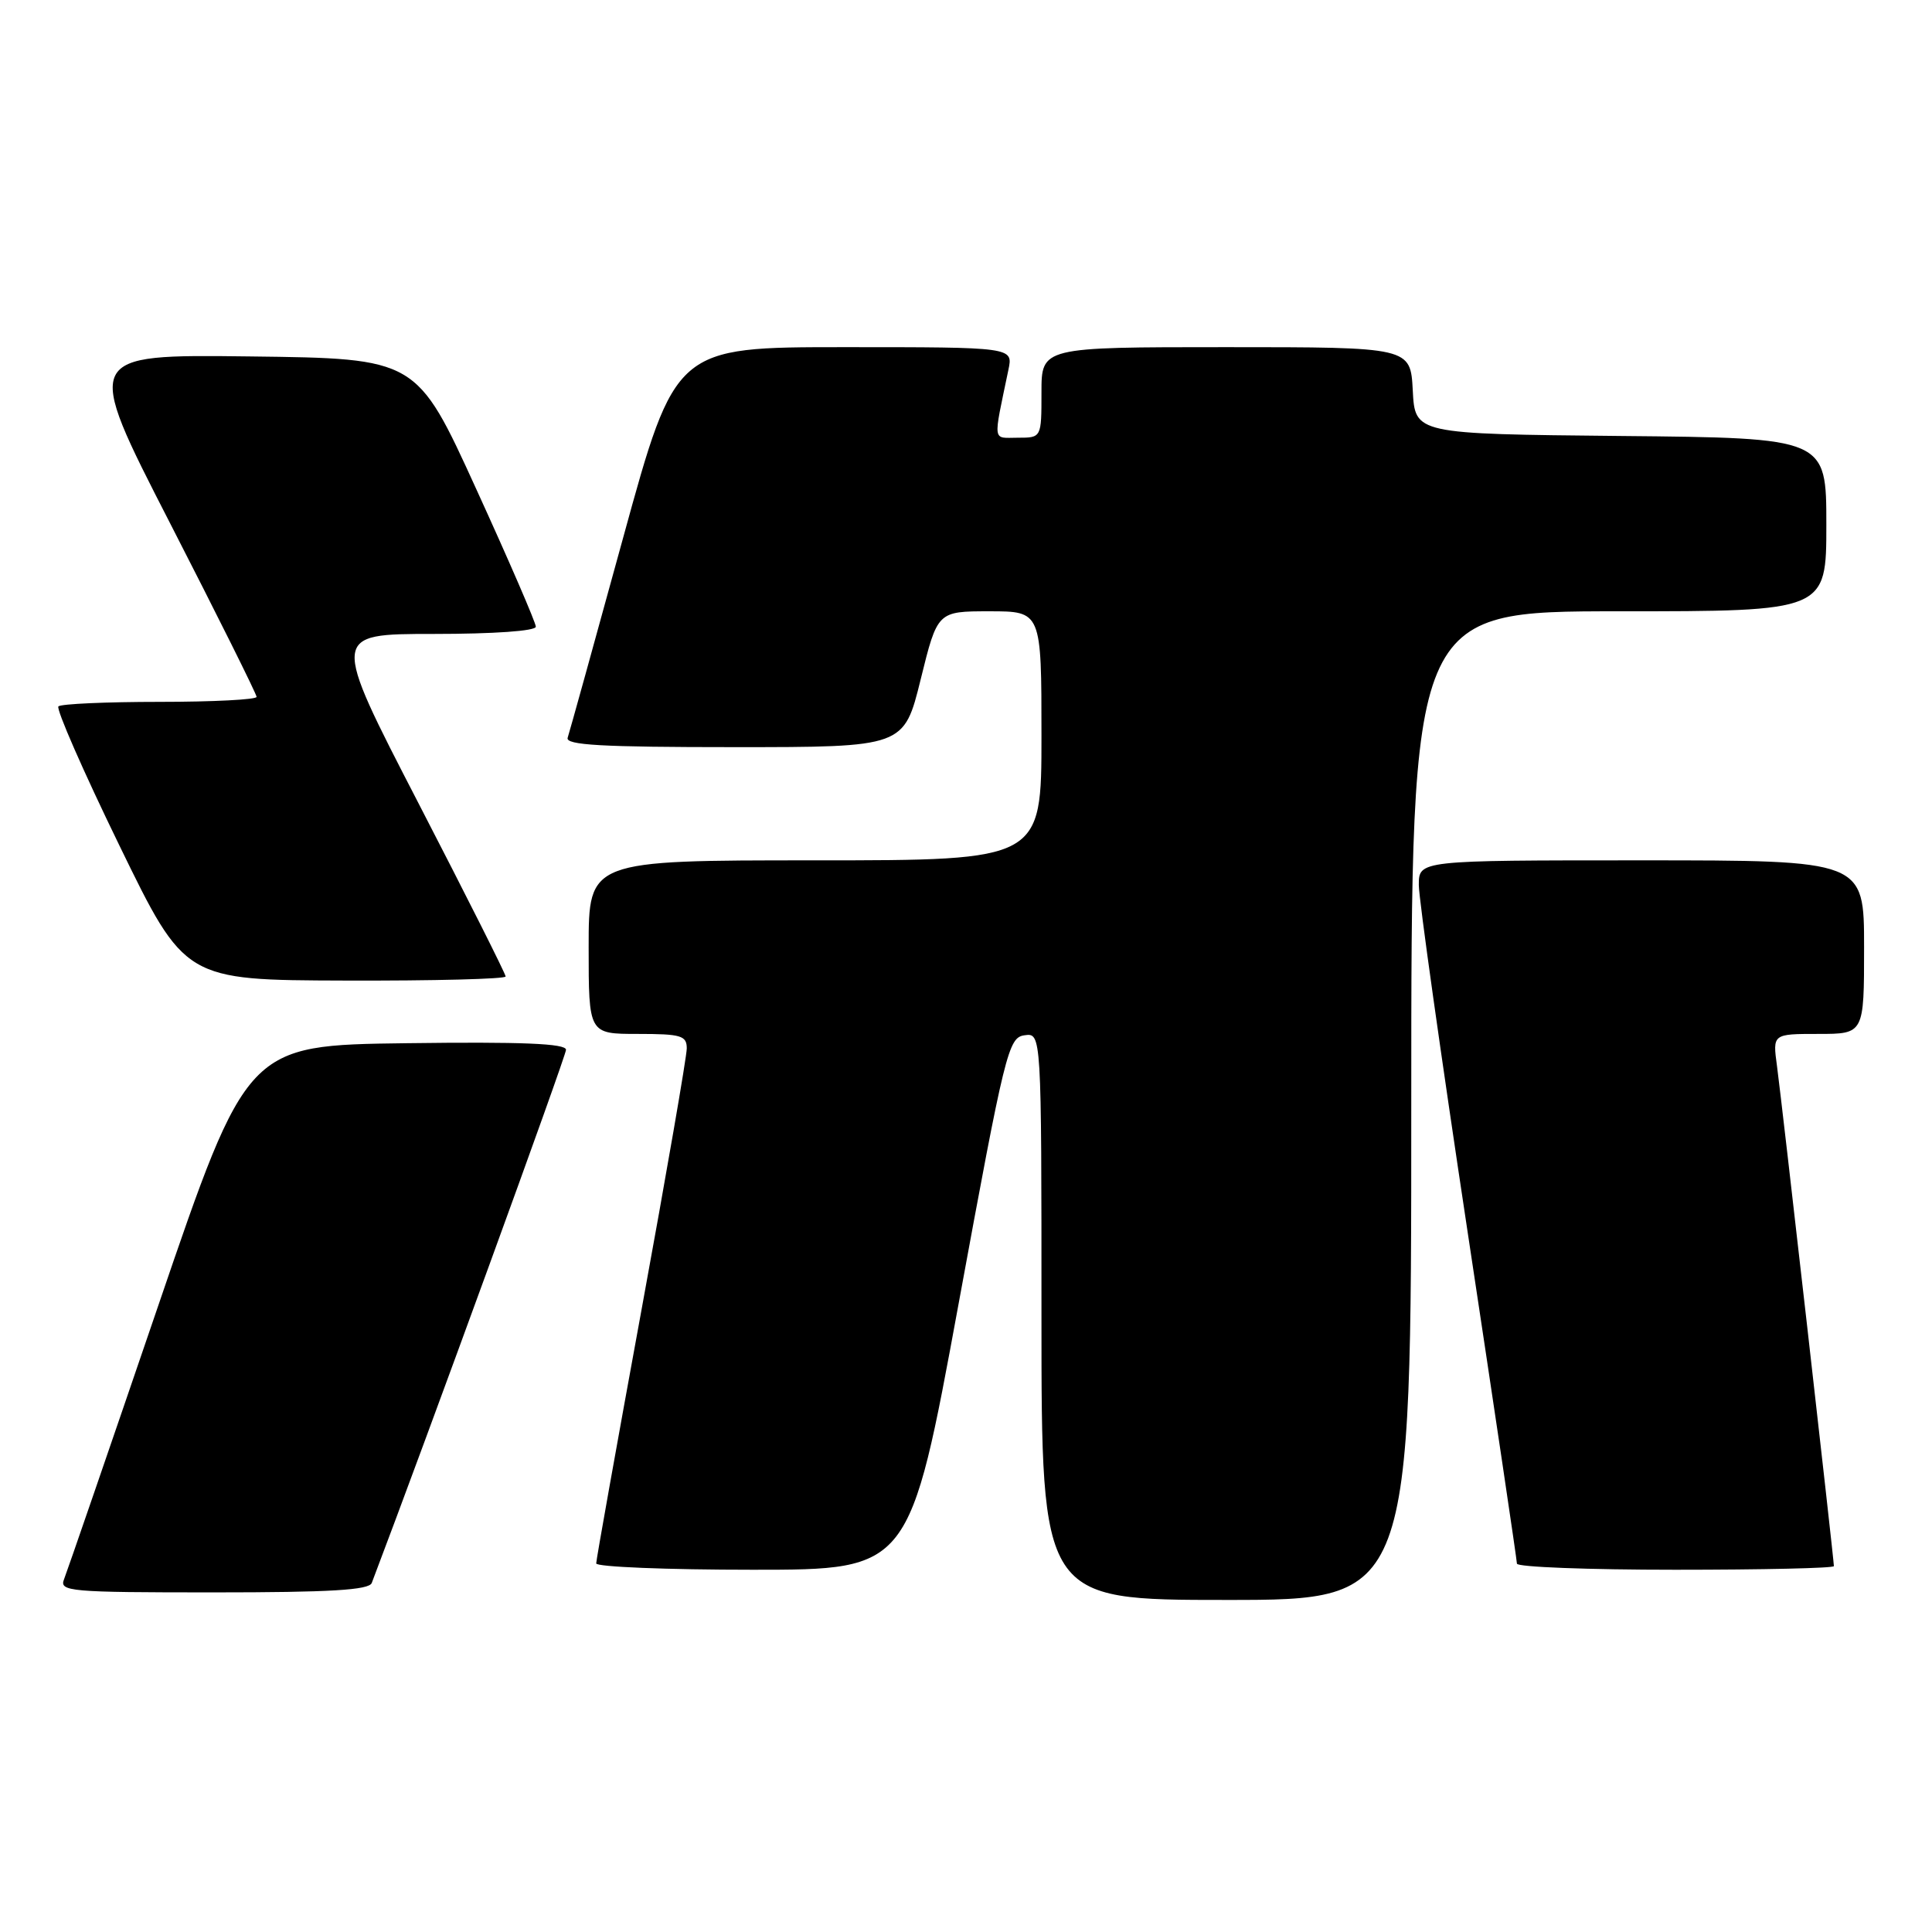 <?xml version="1.0" encoding="UTF-8" standalone="no"?>
<!DOCTYPE svg PUBLIC "-//W3C//DTD SVG 1.1//EN" "http://www.w3.org/Graphics/SVG/1.1/DTD/svg11.dtd" >
<svg xmlns="http://www.w3.org/2000/svg" xmlns:xlink="http://www.w3.org/1999/xlink" version="1.1" viewBox="0 0 256 256">
 <g >
 <path fill="currentColor"
d=" M 187.00 146.50 C 187.00 81.00 187.00 81.00 214.50 81.00 C 242.00 81.00 242.00 81.00 242.00 69.52 C 242.00 58.03 242.00 58.03 214.75 57.77 C 187.50 57.50 187.50 57.50 187.20 51.75 C 186.90 46.00 186.90 46.00 162.45 46.00 C 138.00 46.00 138.00 46.00 138.00 52.00 C 138.00 58.00 138.00 58.00 134.88 58.00 C 131.45 58.00 131.57 58.86 133.62 49.00 C 134.25 46.00 134.25 46.00 111.88 46.00 C 89.50 46.00 89.50 46.00 82.57 71.25 C 78.76 85.14 75.45 97.06 75.22 97.75 C 74.88 98.73 79.72 99.00 97.28 99.00 C 119.78 99.00 119.78 99.00 122.00 90.00 C 124.22 81.00 124.22 81.00 131.11 81.00 C 138.00 81.00 138.00 81.00 138.00 97.50 C 138.00 114.00 138.00 114.00 108.00 114.00 C 78.00 114.00 78.00 114.00 78.00 125.50 C 78.00 137.00 78.00 137.00 84.50 137.00 C 90.25 137.00 91.00 137.22 91.00 138.92 C 91.00 139.98 88.30 155.58 85.00 173.58 C 81.70 191.59 79.00 206.70 79.00 207.16 C 79.00 207.62 88.35 208.00 99.77 208.00 C 120.54 208.00 120.54 208.00 127.02 172.75 C 133.18 139.23 133.61 137.48 135.75 137.18 C 138.00 136.86 138.00 136.86 138.00 174.43 C 138.00 212.00 138.00 212.00 162.50 212.00 C 187.00 212.00 187.00 212.00 187.00 146.50 Z  M 49.26 209.75 C 56.55 190.57 75.00 139.93 75.00 139.10 C 75.00 138.27 69.16 138.03 53.87 138.23 C 32.75 138.50 32.75 138.50 20.97 173.00 C 14.49 191.97 8.87 208.29 8.49 209.25 C 7.83 210.88 9.16 211.00 28.29 211.00 C 43.77 211.00 48.90 210.69 49.26 209.75 Z  M 243.00 207.52 C 243.00 206.65 236.05 145.56 235.46 141.25 C 234.88 137.00 234.88 137.00 240.94 137.00 C 247.00 137.00 247.00 137.00 247.00 125.50 C 247.00 114.00 247.00 114.00 217.50 114.00 C 188.00 114.00 188.00 114.00 188.00 117.27 C 188.00 119.07 190.93 139.85 194.50 163.46 C 198.07 187.07 201.00 206.75 201.00 207.19 C 201.00 207.64 210.45 208.00 222.00 208.00 C 233.55 208.00 243.00 207.79 243.00 207.52 Z  M 67.00 129.39 C 67.00 129.05 61.79 118.70 55.43 106.39 C 43.86 84.00 43.86 84.00 57.43 84.00 C 65.43 84.00 71.00 83.61 71.00 83.04 C 71.00 82.51 67.45 74.30 63.10 64.79 C 55.21 47.50 55.21 47.50 33.13 47.23 C 11.06 46.96 11.06 46.96 22.53 69.32 C 28.84 81.62 34.00 91.98 34.00 92.34 C 34.00 92.70 28.23 93.00 21.17 93.00 C 14.11 93.00 8.06 93.27 7.74 93.60 C 7.41 93.93 11.04 102.22 15.82 112.03 C 24.50 129.87 24.50 129.87 45.75 129.93 C 57.44 129.97 67.00 129.72 67.00 129.39 Z "/>
</g>
</svg>
